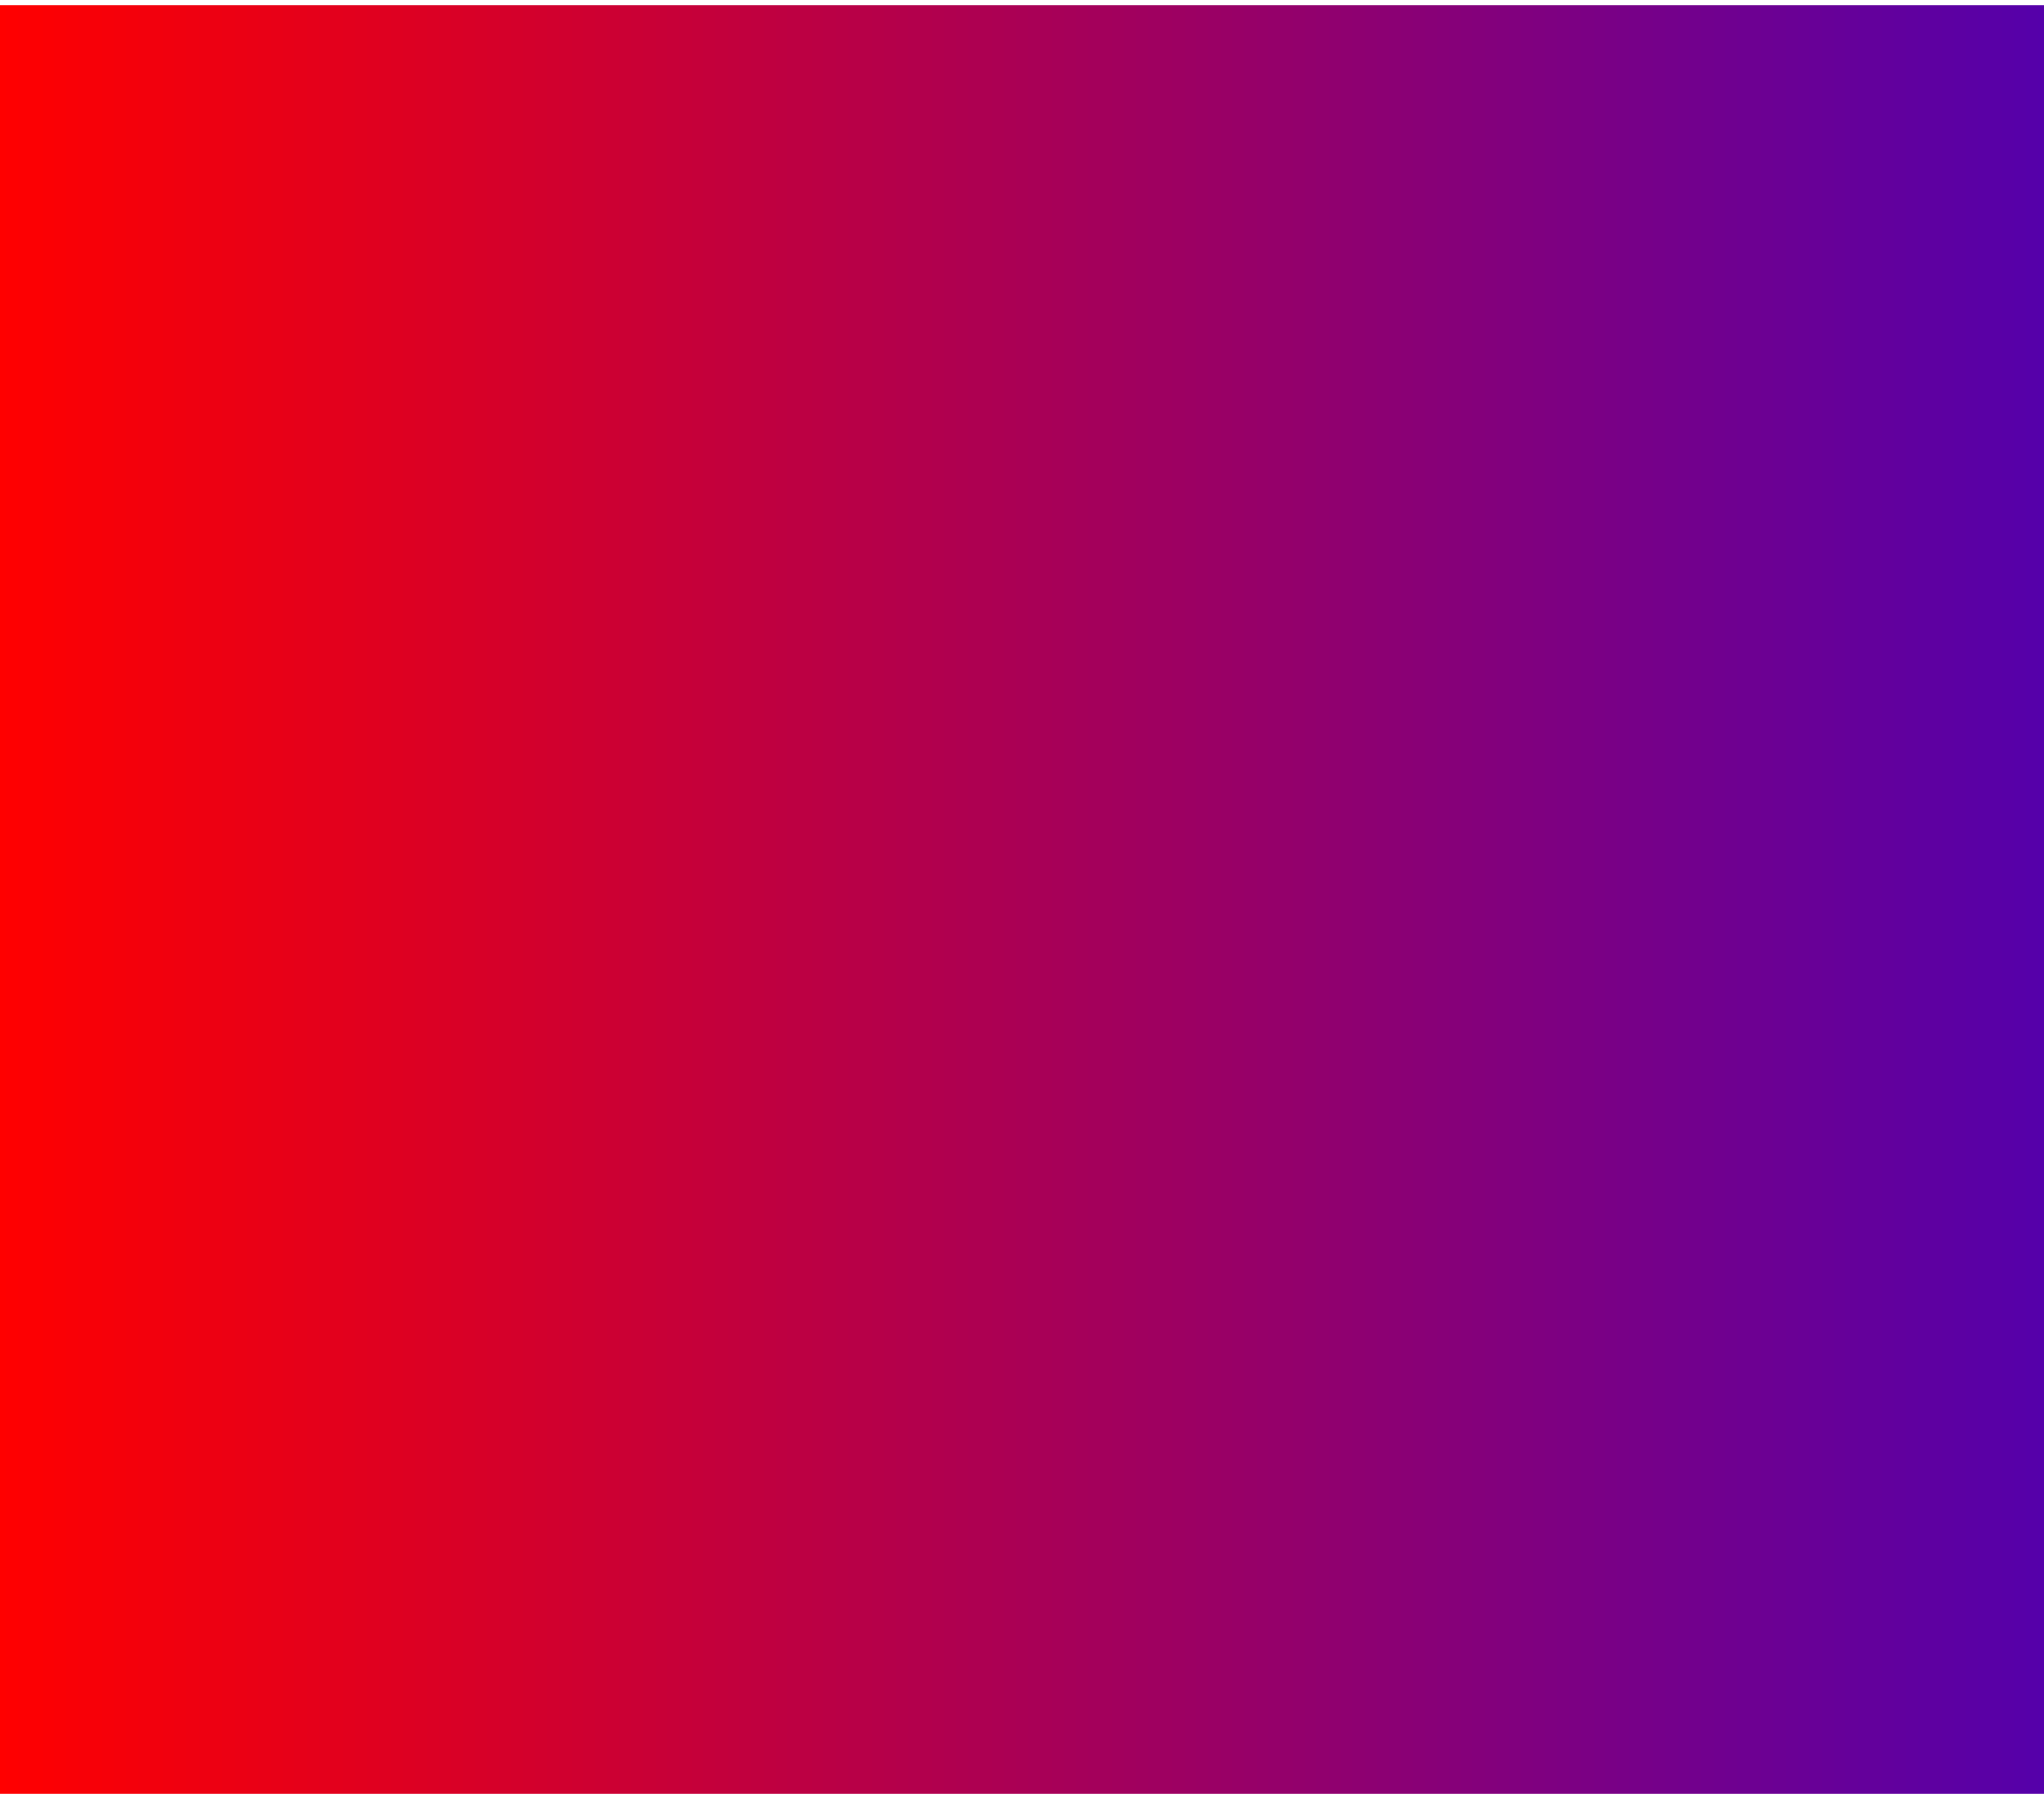 <?xml version='1.0' encoding='ASCII'?>
<svg width="200" height="176" preserveAspectRatio="xMinYMin slice" viewBox="25 62 200 176" version="1.1" xmlns="http://www.w3.org/2000/svg">
  <defs>
    <linearGradient id="gradient_0" spreadMethod="repeat" gradientUnits="userSpaceOnUse" x1="100" y1="250" x2="1300" y2="250">
      <stop offset="0%" stop-color="#FF0000"/>
      <stop offset="100%" stop-color="#0000FF"/>
    </linearGradient>
  </defs>
  <path d="M100,250 v700 h800 v-700 h-800 Z" fill="url(#gradient_0)" transform="matrix(0.25,0,0,-0.25,0,300)"/>
</svg>
